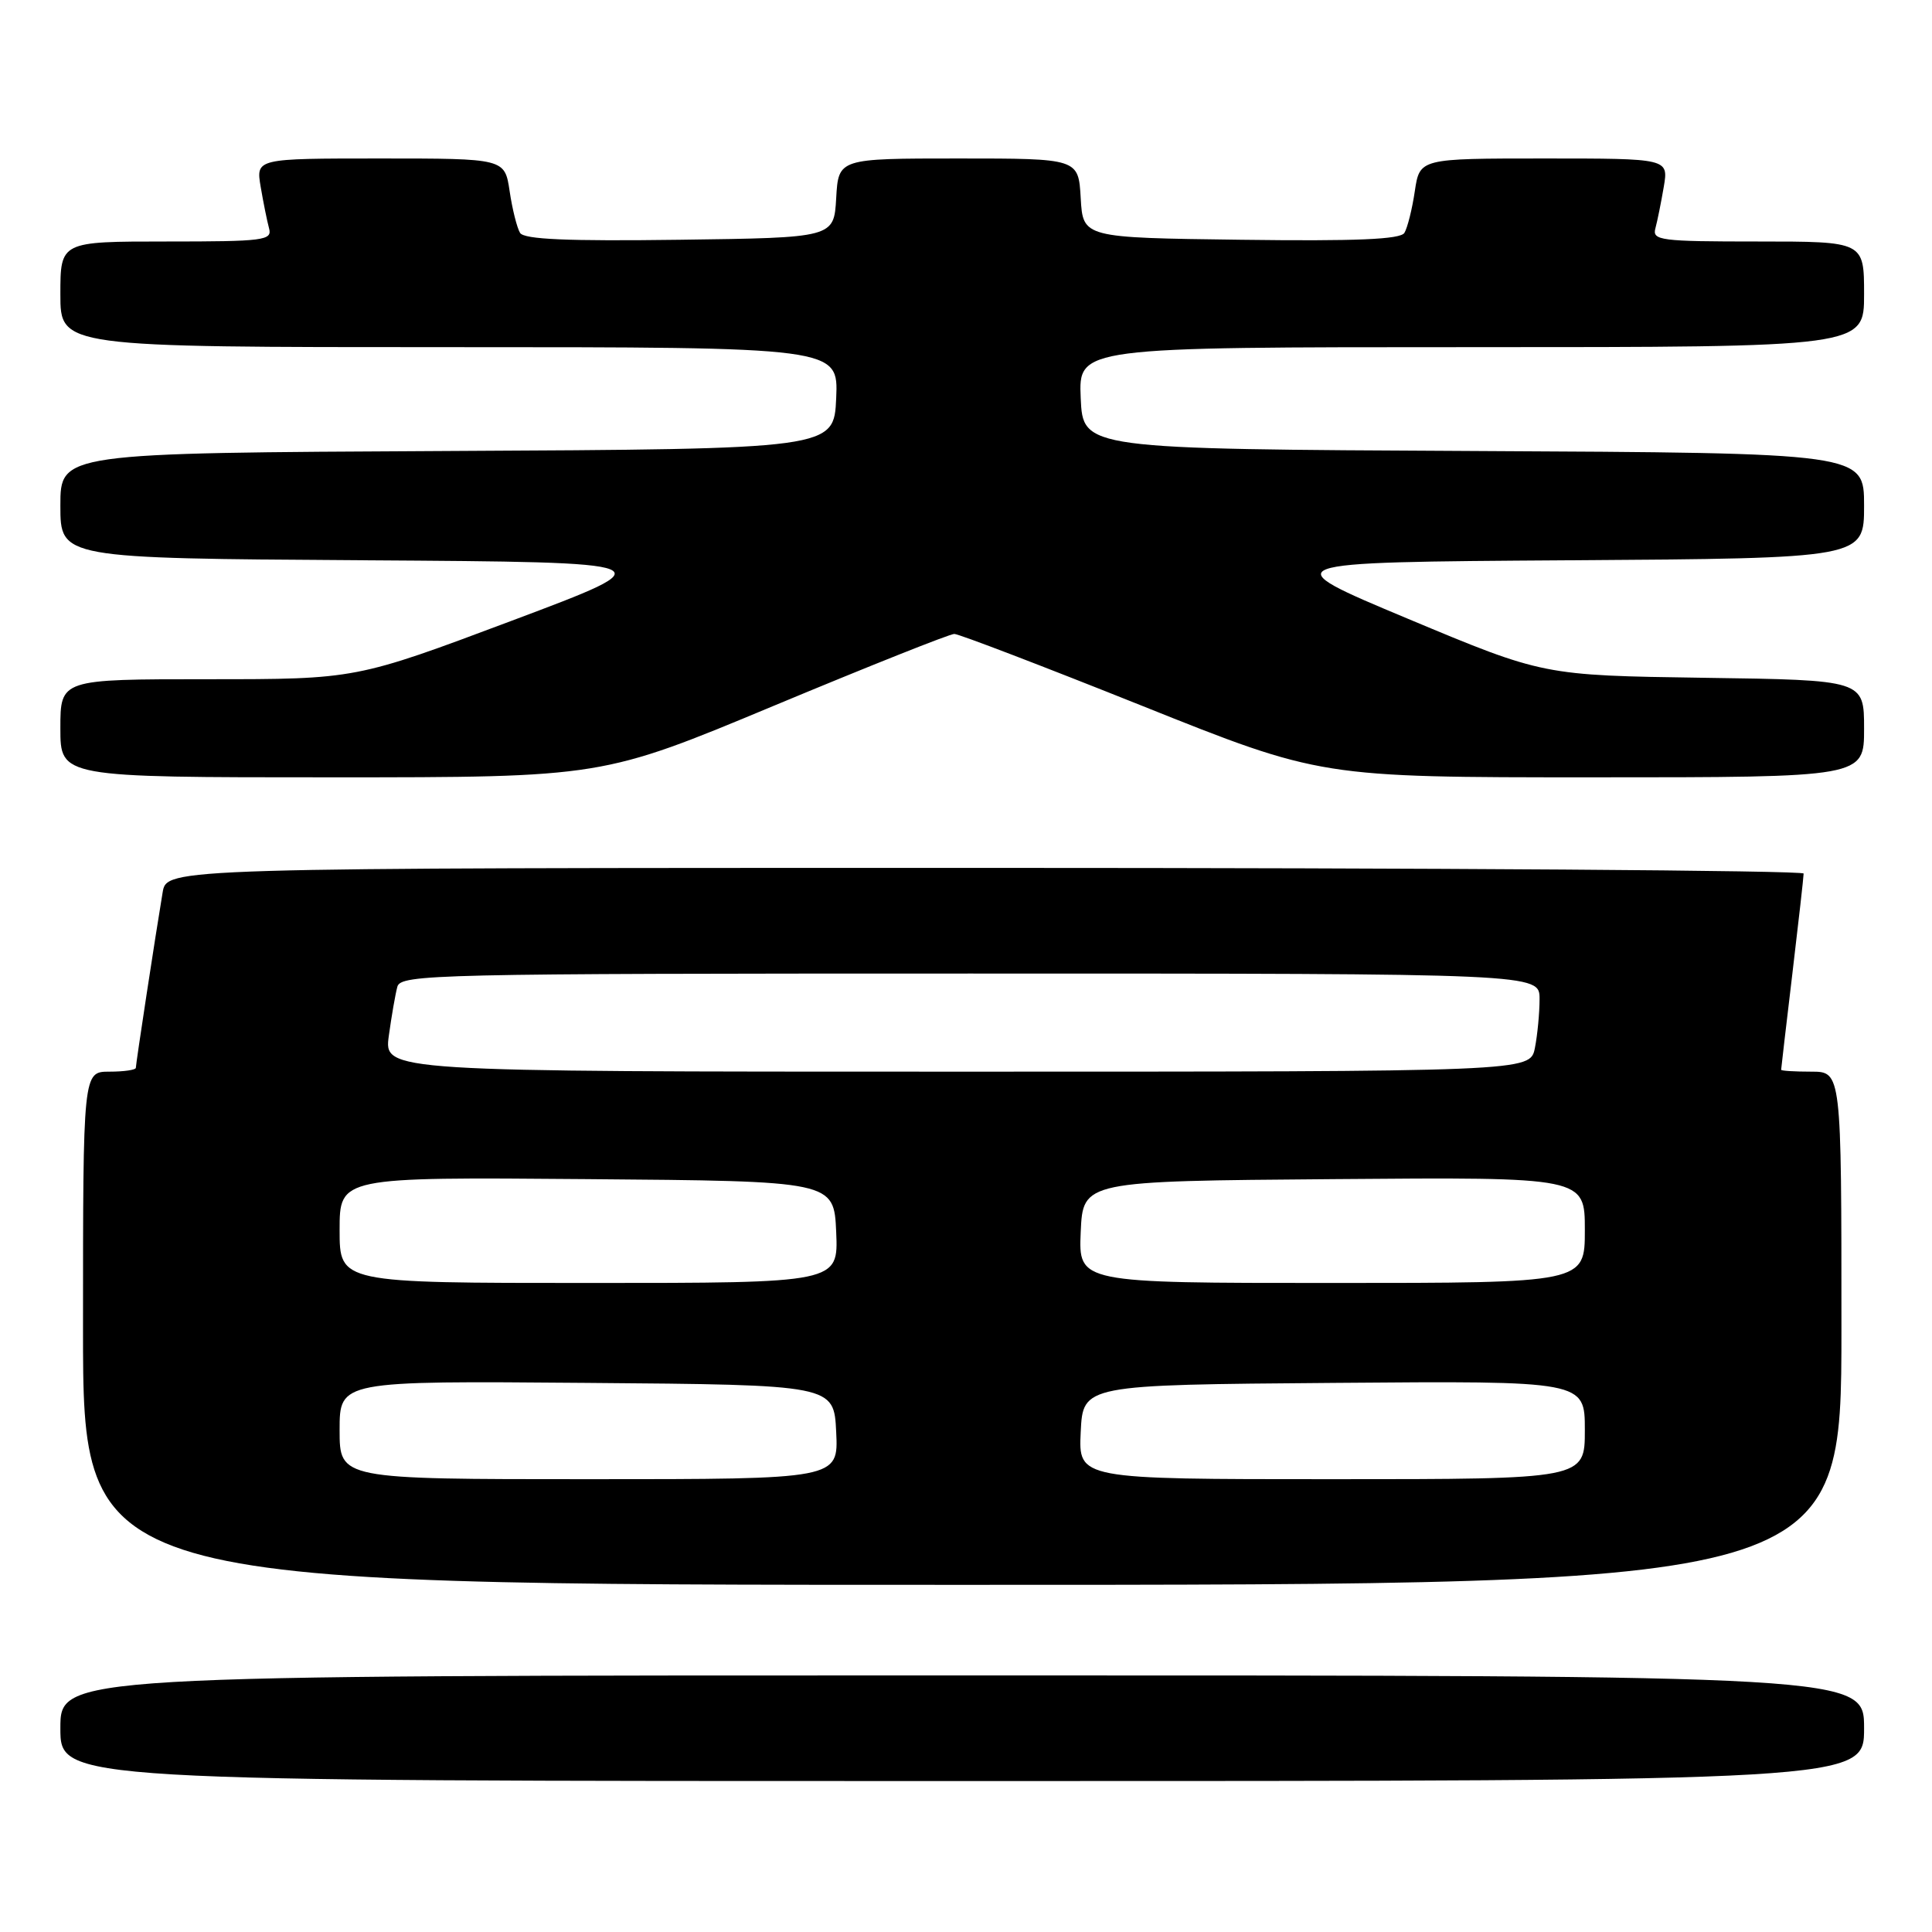<?xml version="1.0" encoding="UTF-8" standalone="no"?>
<!DOCTYPE svg PUBLIC "-//W3C//DTD SVG 1.1//EN" "http://www.w3.org/Graphics/SVG/1.1/DTD/svg11.dtd" >
<svg xmlns="http://www.w3.org/2000/svg" xmlns:xlink="http://www.w3.org/1999/xlink" version="1.1" viewBox="0 0 256 256">
 <g >
 <path fill="currentColor"
d=" M 247.00 229.00 C 247.00 222.00 247.00 222.00 127.50 222.00 C 8.00 222.00 8.00 222.00 8.00 229.00 C 8.00 236.00 8.00 236.00 127.50 236.00 C 247.00 236.00 247.00 236.00 247.00 229.00 Z  M 244.00 176.00 C 244.00 142.00 244.00 142.00 240.00 142.00 C 237.80 142.00 236.00 141.89 236.01 141.75 C 236.01 141.61 236.68 135.88 237.50 129.00 C 238.32 122.12 238.99 116.16 238.99 115.75 C 239.00 115.34 190.20 115.00 130.55 115.00 C 22.09 115.00 22.09 115.00 21.55 118.25 C 20.61 123.84 18.00 140.95 18.00 141.49 C 18.00 141.77 16.43 142.00 14.50 142.00 C 11.00 142.00 11.00 142.00 11.00 176.00 C 11.00 210.00 11.00 210.00 127.50 210.00 C 244.00 210.00 244.00 210.00 244.00 176.00 Z  M 102.58 93.50 C 115.10 88.28 125.84 84.00 126.45 84.00 C 127.05 84.00 138.22 88.28 151.27 93.50 C 174.99 103.00 174.99 103.00 210.99 103.00 C 247.00 103.00 247.00 103.00 247.00 96.56 C 247.00 90.11 247.00 90.11 225.75 89.81 C 204.50 89.50 204.50 89.50 186.58 82.00 C 168.66 74.50 168.66 74.50 207.83 74.24 C 247.00 73.98 247.00 73.98 247.00 67.00 C 247.00 60.02 247.00 60.02 195.25 59.76 C 143.50 59.50 143.50 59.50 143.20 52.75 C 142.91 46.00 142.91 46.00 194.95 46.00 C 247.00 46.00 247.00 46.00 247.00 39.00 C 247.00 32.00 247.00 32.00 232.93 32.00 C 220.02 32.00 218.90 31.86 219.35 30.25 C 219.61 29.29 220.11 26.81 220.46 24.75 C 221.09 21.00 221.09 21.00 204.61 21.00 C 188.12 21.00 188.12 21.00 187.47 25.33 C 187.12 27.72 186.49 30.20 186.09 30.86 C 185.55 31.72 179.75 31.97 164.43 31.77 C 143.50 31.50 143.50 31.50 143.20 26.25 C 142.90 21.00 142.90 21.00 127.00 21.00 C 111.10 21.00 111.10 21.00 110.80 26.25 C 110.50 31.50 110.50 31.50 90.07 31.77 C 75.14 31.97 69.45 31.72 68.91 30.86 C 68.51 30.20 67.88 27.72 67.53 25.33 C 66.88 21.00 66.88 21.00 50.39 21.00 C 33.91 21.00 33.91 21.00 34.54 24.75 C 34.89 26.81 35.39 29.29 35.65 30.25 C 36.10 31.86 34.98 32.00 22.07 32.00 C 8.00 32.00 8.00 32.00 8.00 39.00 C 8.00 46.00 8.00 46.00 59.55 46.00 C 111.09 46.00 111.09 46.00 110.80 52.75 C 110.50 59.50 110.50 59.50 59.25 59.76 C 8.00 60.02 8.00 60.02 8.00 67.00 C 8.00 73.98 8.00 73.98 48.23 74.24 C 88.46 74.50 88.46 74.50 67.81 82.25 C 47.16 90.00 47.16 90.00 27.58 90.00 C 8.00 90.00 8.00 90.00 8.00 96.50 C 8.00 103.00 8.00 103.00 43.90 103.00 C 79.81 103.00 79.81 103.00 102.58 93.50 Z  M 45.00 189.49 C 45.00 182.97 45.00 182.97 77.75 183.24 C 110.50 183.50 110.50 183.50 110.80 189.75 C 111.10 196.00 111.10 196.00 78.05 196.00 C 45.00 196.00 45.00 196.00 45.00 189.49 Z  M 143.20 189.75 C 143.50 183.50 143.50 183.50 176.75 183.24 C 210.00 182.97 210.00 182.97 210.00 189.49 C 210.00 196.00 210.00 196.00 176.45 196.00 C 142.90 196.00 142.90 196.00 143.20 189.75 Z  M 45.00 162.99 C 45.00 155.97 45.00 155.97 77.75 156.24 C 110.50 156.50 110.50 156.50 110.80 163.25 C 111.09 170.00 111.09 170.00 78.05 170.00 C 45.00 170.00 45.00 170.00 45.00 162.99 Z  M 143.20 163.25 C 143.50 156.50 143.50 156.50 176.75 156.24 C 210.00 155.97 210.00 155.97 210.00 162.99 C 210.00 170.00 210.00 170.00 176.45 170.00 C 142.91 170.00 142.91 170.00 143.20 163.25 Z  M 51.52 137.25 C 51.88 134.64 52.39 131.71 52.65 130.75 C 53.11 129.10 57.58 129.00 128.57 129.00 C 204.00 129.00 204.00 129.00 204.00 132.37 C 204.00 134.23 203.72 137.16 203.38 138.87 C 202.75 142.00 202.75 142.00 126.81 142.00 C 50.88 142.00 50.88 142.00 51.52 137.25 Z "/>
</g>
</svg>